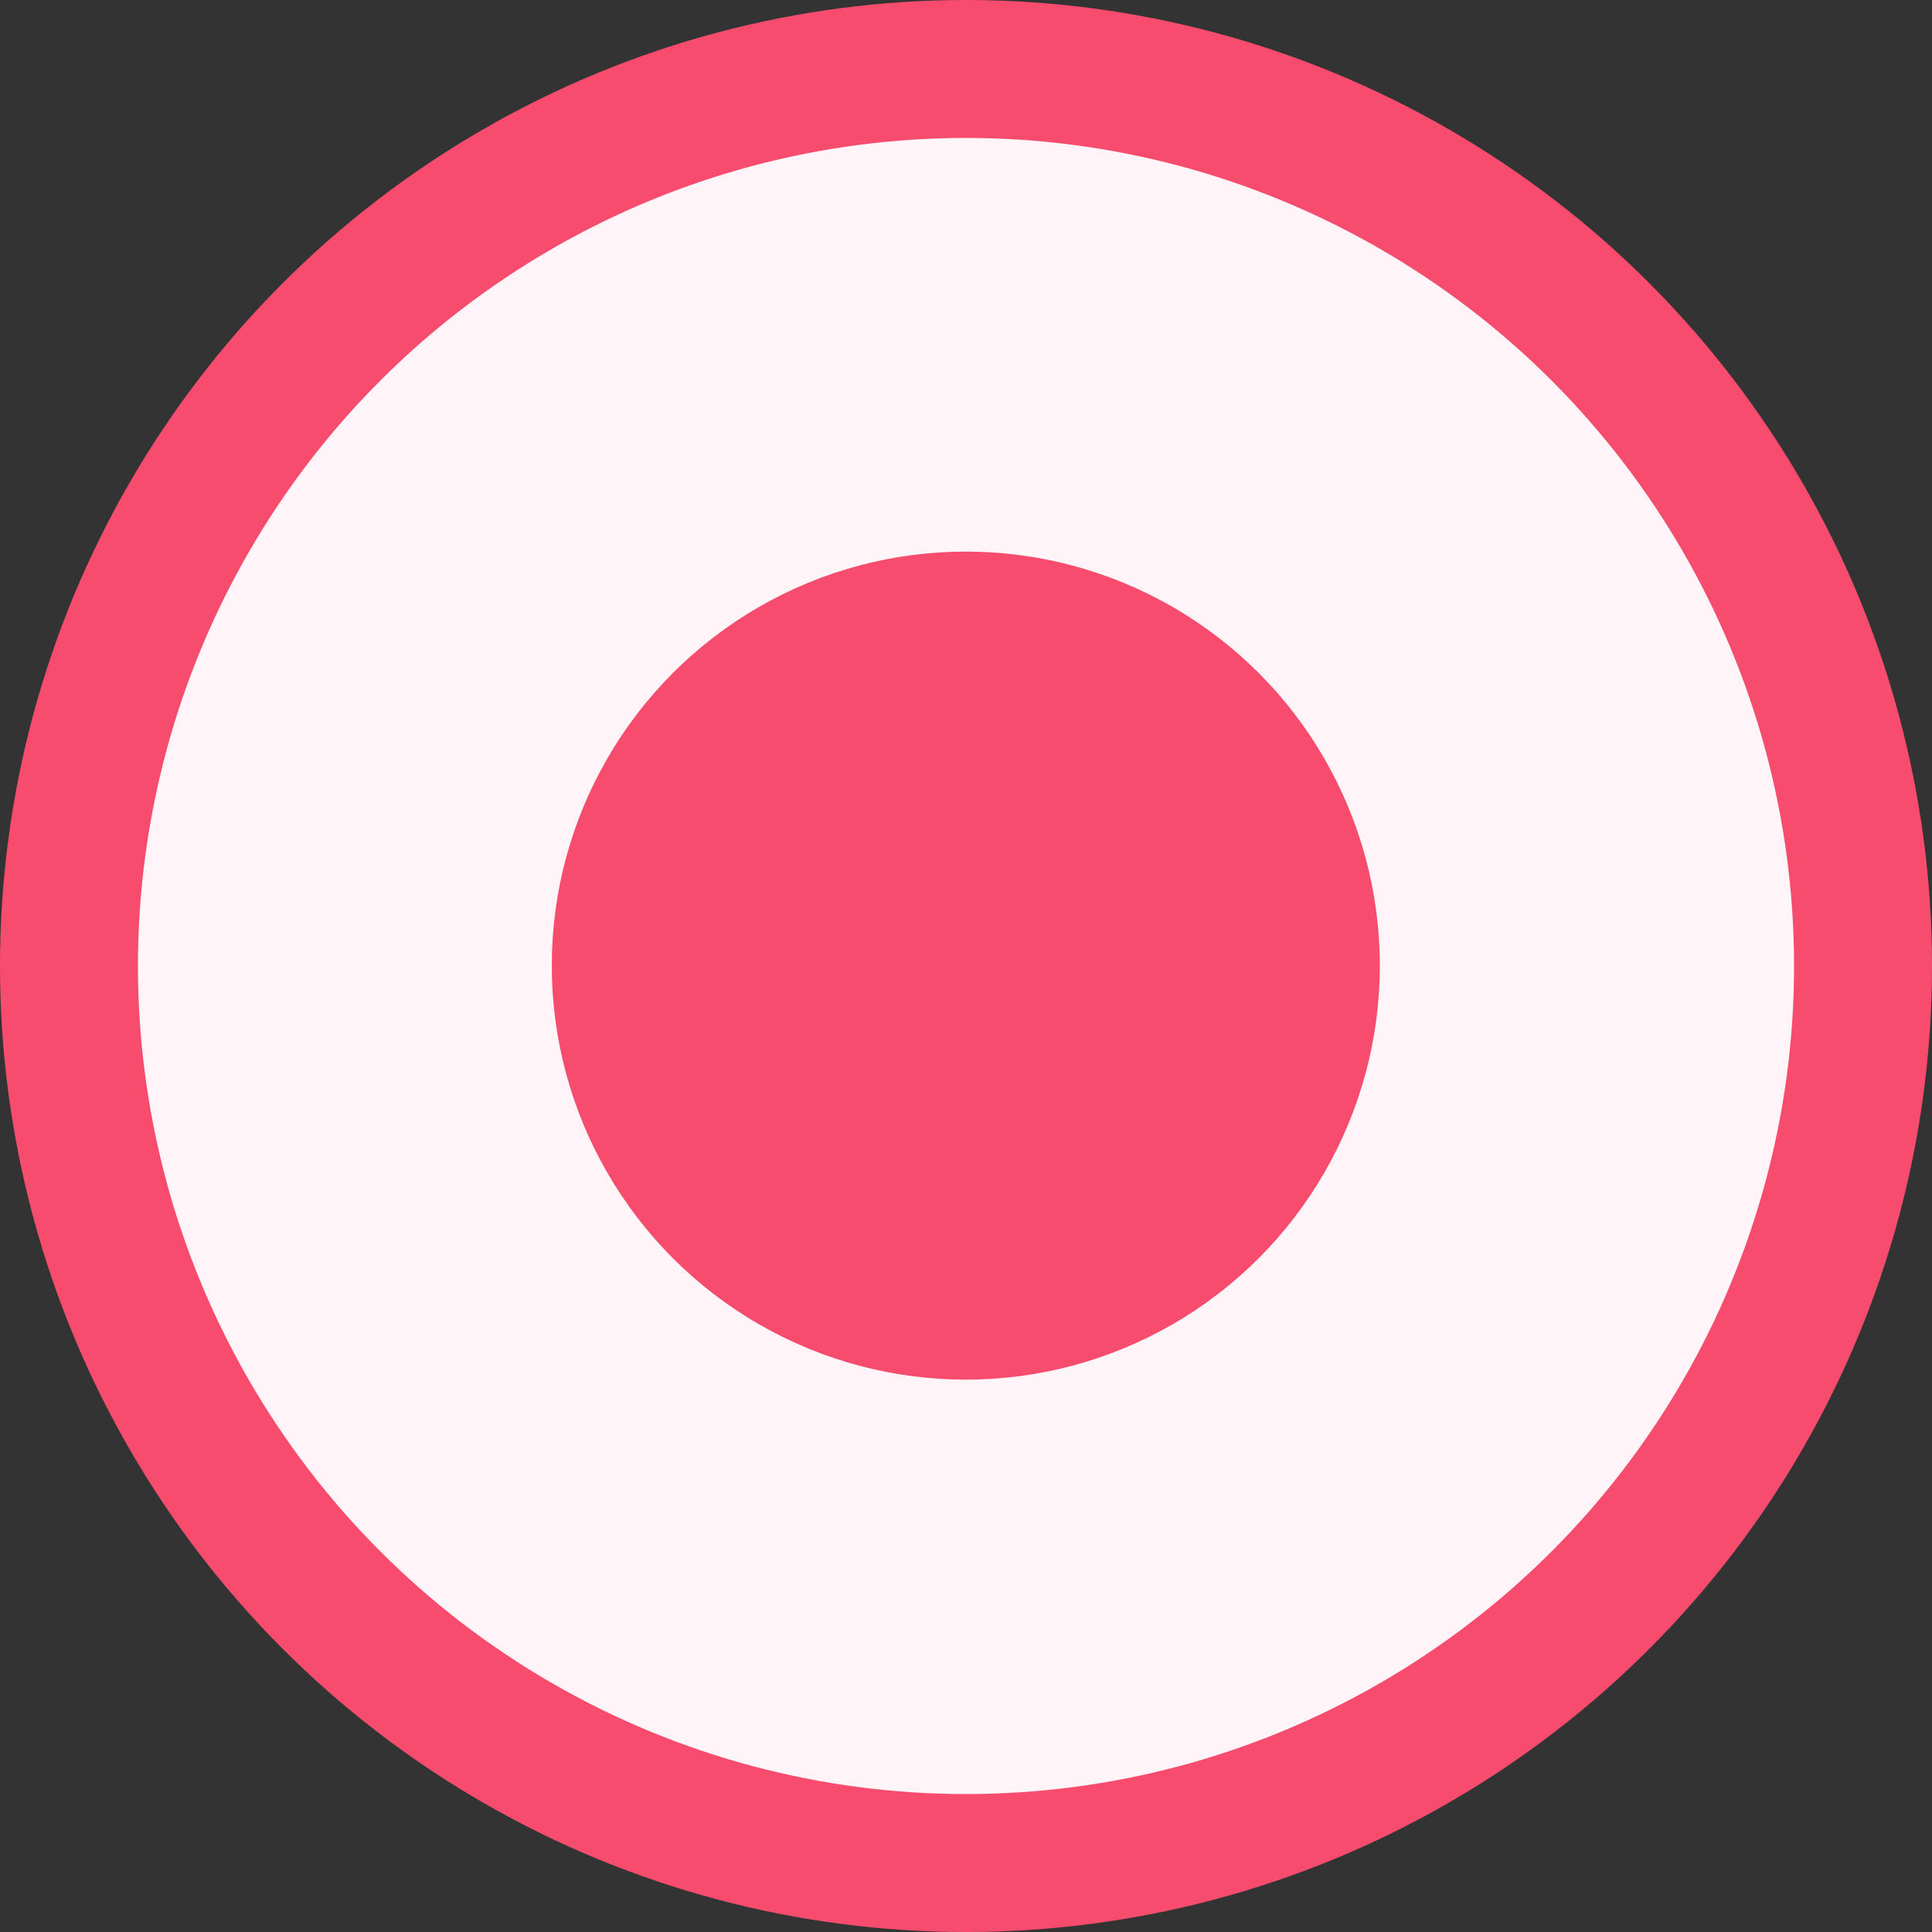 <svg width="10" height="10" viewBox="0 0 10 10" fill="none" xmlns="http://www.w3.org/2000/svg">
<rect x="0" y="0" width="10" height="10" fill="#333333" stroke="none"/>
<circle cx="5" cy="5" r="4.643" fill="#FFF4F7" stroke="#F84C6F" stroke-width="0.714"/>
<circle cx="4.999" cy="4.998" r="2.143" fill="#F84C6F"/>
</svg>
